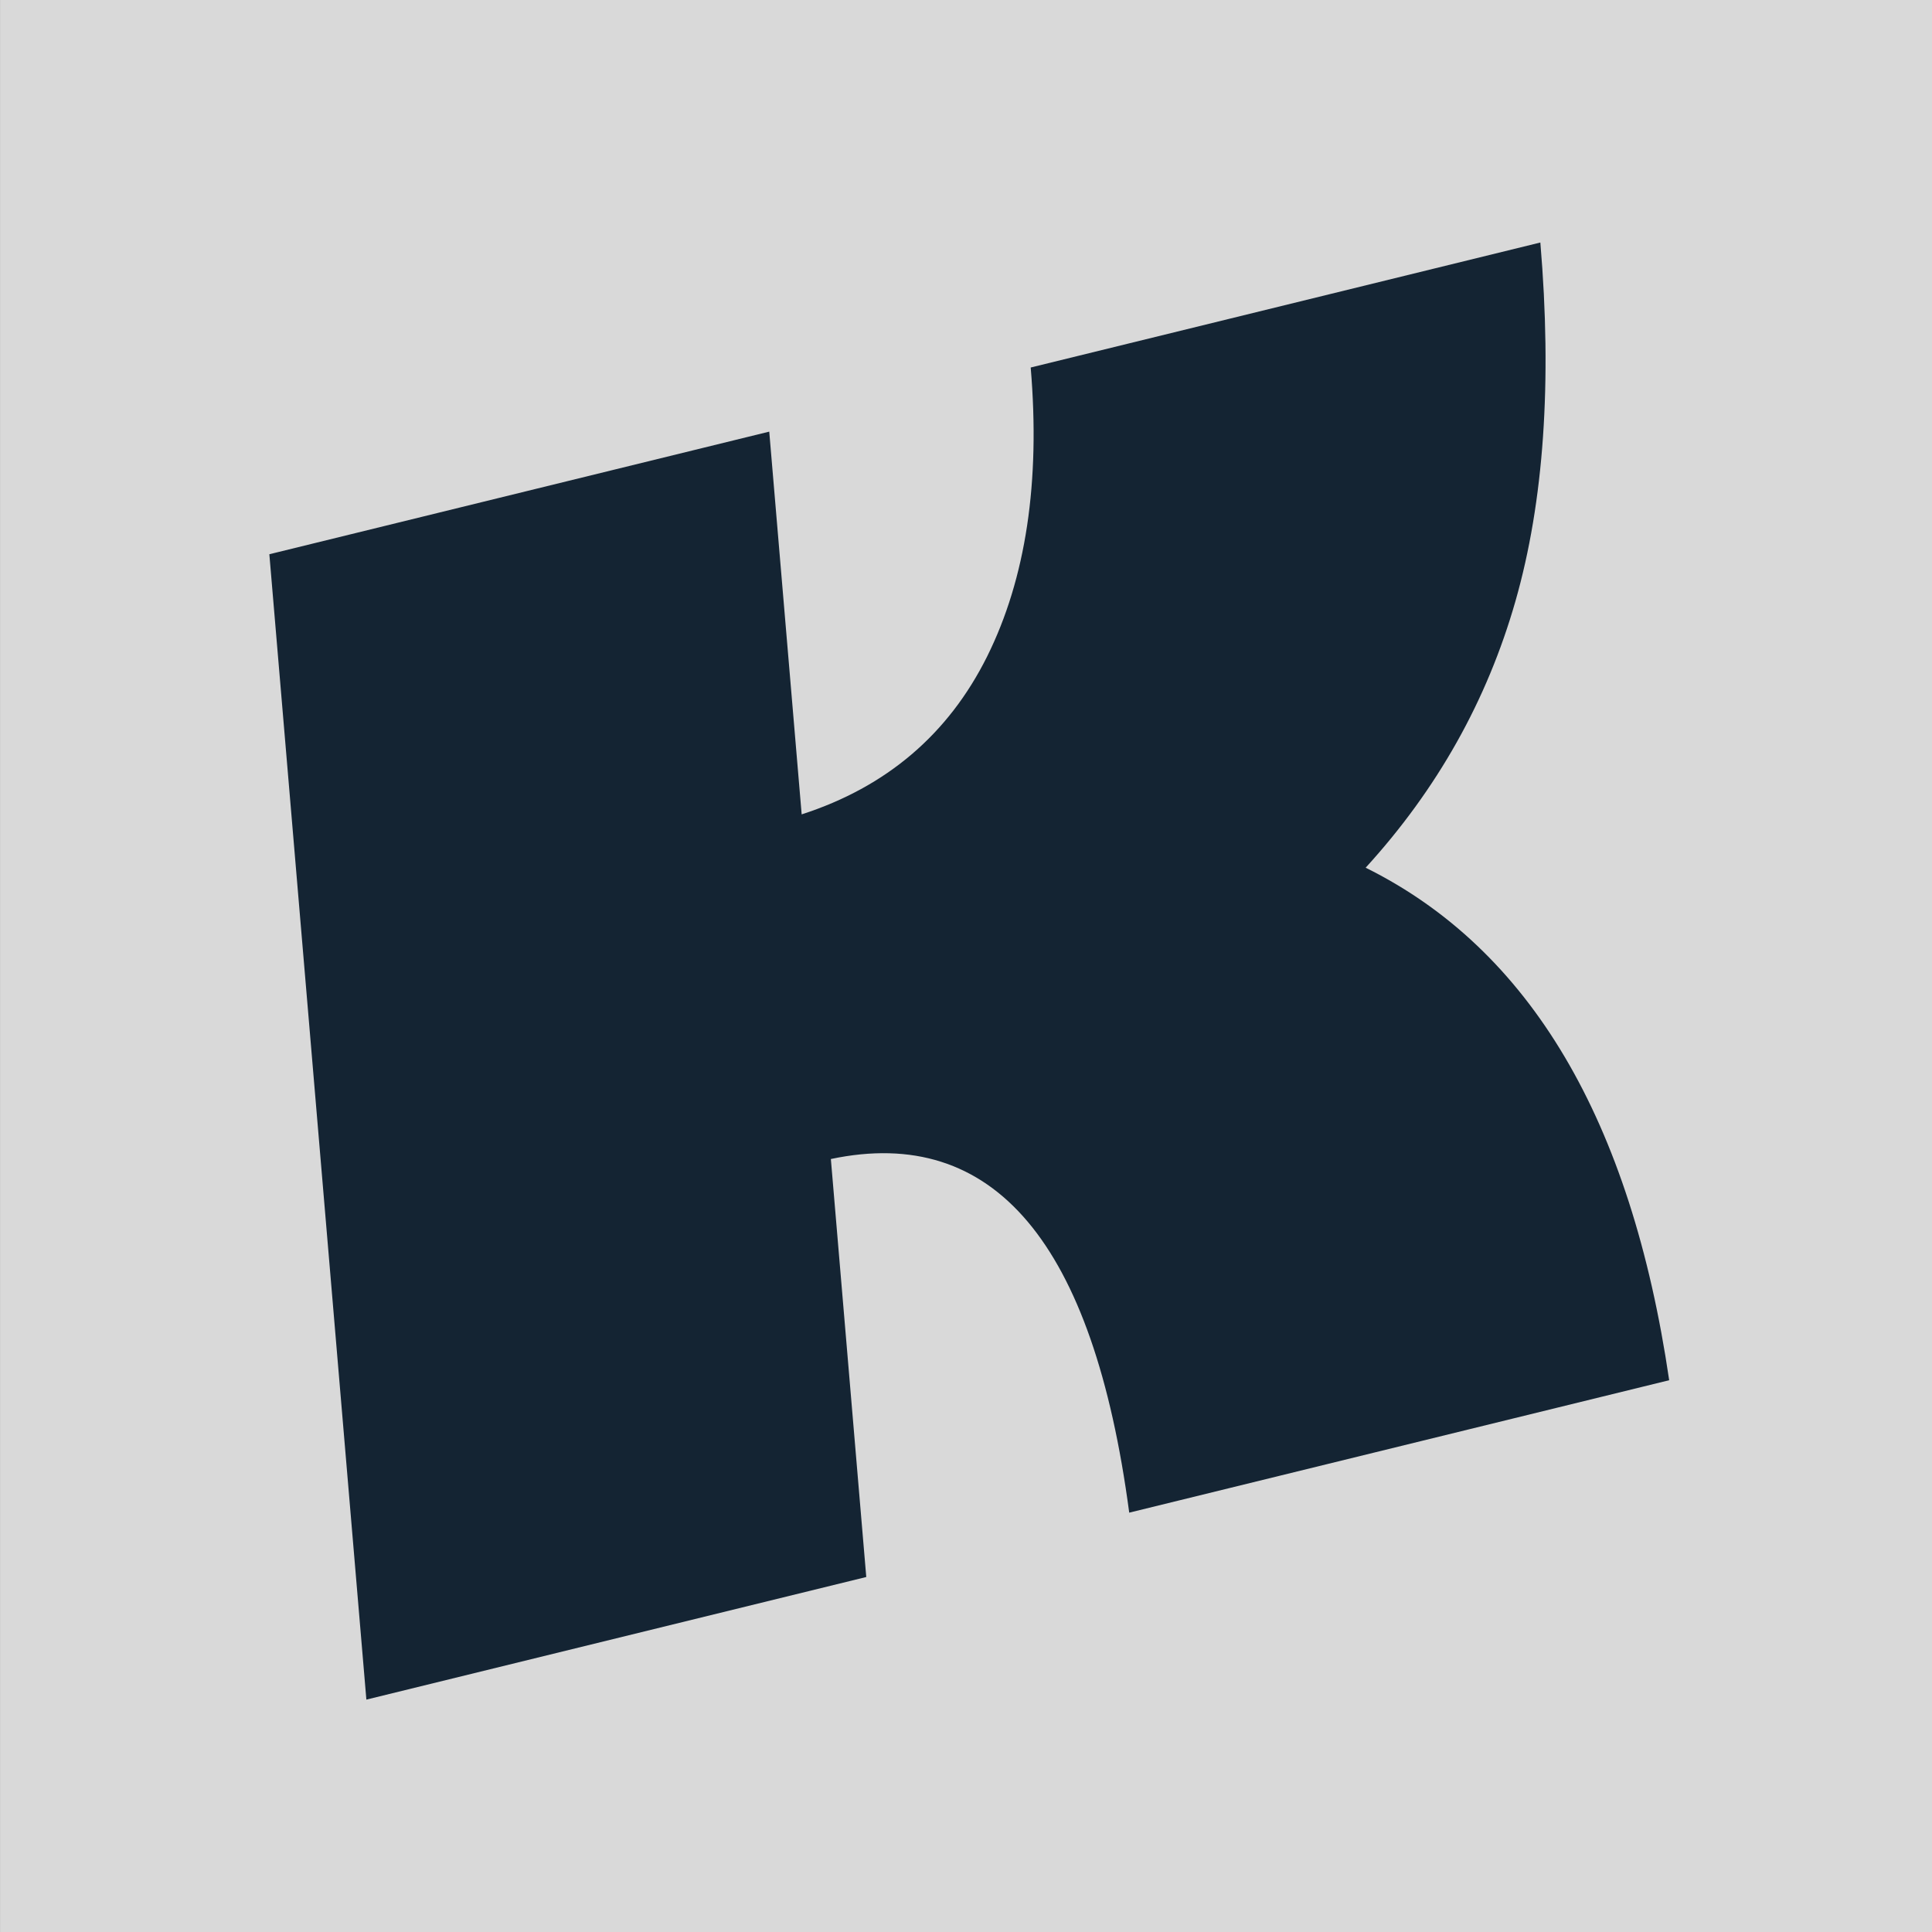 <?xml version="1.0" encoding="UTF-8" standalone="no"?>
<!-- Created with Inkscape (http://www.inkscape.org/) -->

<svg
   width="44"
   height="44"
   viewBox="0 0 12.806 12.806"
   version="1.1"
   id="svg5"
   inkscape:version="1.1.1 (3bf5ae0d25, 2021-09-20)"
   sodipodi:docname="kuiseo-wbl.svg"
   xmlns:inkscape="http://www.inkscape.org/namespaces/inkscape"
   xmlns:sodipodi="http://sodipodi.sourceforge.net/DTD/sodipodi-0.dtd"
   xmlns="http://www.w3.org/2000/svg"
   xmlns:svg="http://www.w3.org/2000/svg">
  <rect x="0" y="0" width="12.806" height="12.806" fill="#808080" stroke="none"/>
  <sodipodi:namedview
     id="namedview7"
     pagecolor="#ffffff"
     bordercolor="#666666"
     borderopacity="0"
     inkscape:pageshadow="2"
     inkscape:pageopacity="1"
     inkscape:pagecheckerboard="false"
     inkscape:document-units="mm"
     showgrid="false"
     units="px"
     scale-x="1.1"
     inkscape:zoom="9.5950659"
     inkscape:cx="23.710103"
     inkscape:cy="22.876341"
     inkscape:window-width="1366"
     inkscape:window-height="745"
     inkscape:window-x="-8"
     inkscape:window-y="-8"
     inkscape:window-maximized="1"
     inkscape:current-layer="layer1"
     inkscape:snap-center="false"
     inkscape:lockguides="false" />
  <defs
     id="defs2">
    <inkscape:perspective
       sodipodi:type="inkscape:persp3d"
       inkscape:vp_x="0 : 6.4029165 : 1"
       inkscape:vp_y="0 : 1000 : 0"
       inkscape:vp_z="58.208332 : 6.4029165 : 1"
       inkscape:persp3d-origin="29.104166 : 4.268611 : 1"
       id="perspective5147" />
  </defs>
  <g
     inkscape:label="Layer 1"
     inkscape:groupmode="layer"
     id="layer1">
    <path
       id="rect34767"
       style="opacity:0.7;fill:#ffffff;stroke-width:0.291"
       d="M 3.5221083e-4,-3.5278693e-4 H 12.831 V 12.831 H 3.5221083e-4 Z" />
    <g
       aria-label="NIGERIA"
       id="text1817"
       style="font-size:10.866px;line-height:1.25;font-family:Arial;-inkscape-font-specification:Arial;stroke-width:0.281"
       transform="matrix(1.01,0,0,1.065,-0.127,-0.562)" />
    <g
       aria-label="K"
       transform="matrix(0.897,-0.22,0.077,0.909,0.612,0.545)"
       id="text21549"
       style="font-size:11.21px;line-height:1.25;font-family:'Gill Sans Ultra Bold';-inkscape-font-specification:'Gill Sans Ultra Bold, ';fill:#142433;stroke-width:0.319;fill-opacity:1.0">
      <path
         d="M 4.686,3.682 V 6.473 Q 5.633,6.402 6.126,5.669 6.618,4.935 6.618,3.682 h 3.766 q 0,1.527 -0.4,2.518 -0.4,0.991 -1.248,1.642 1.708,1.303 1.883,4.193 H 6.629 Q 6.487,9.046 4.686,8.986 V 12.034 H 0.992 V 3.682 Z"
         id="path47748"
         style="stroke-width:0.319;fill:#142433;fill-opacity:1.0" />
    </g>
  </g>
</svg>
